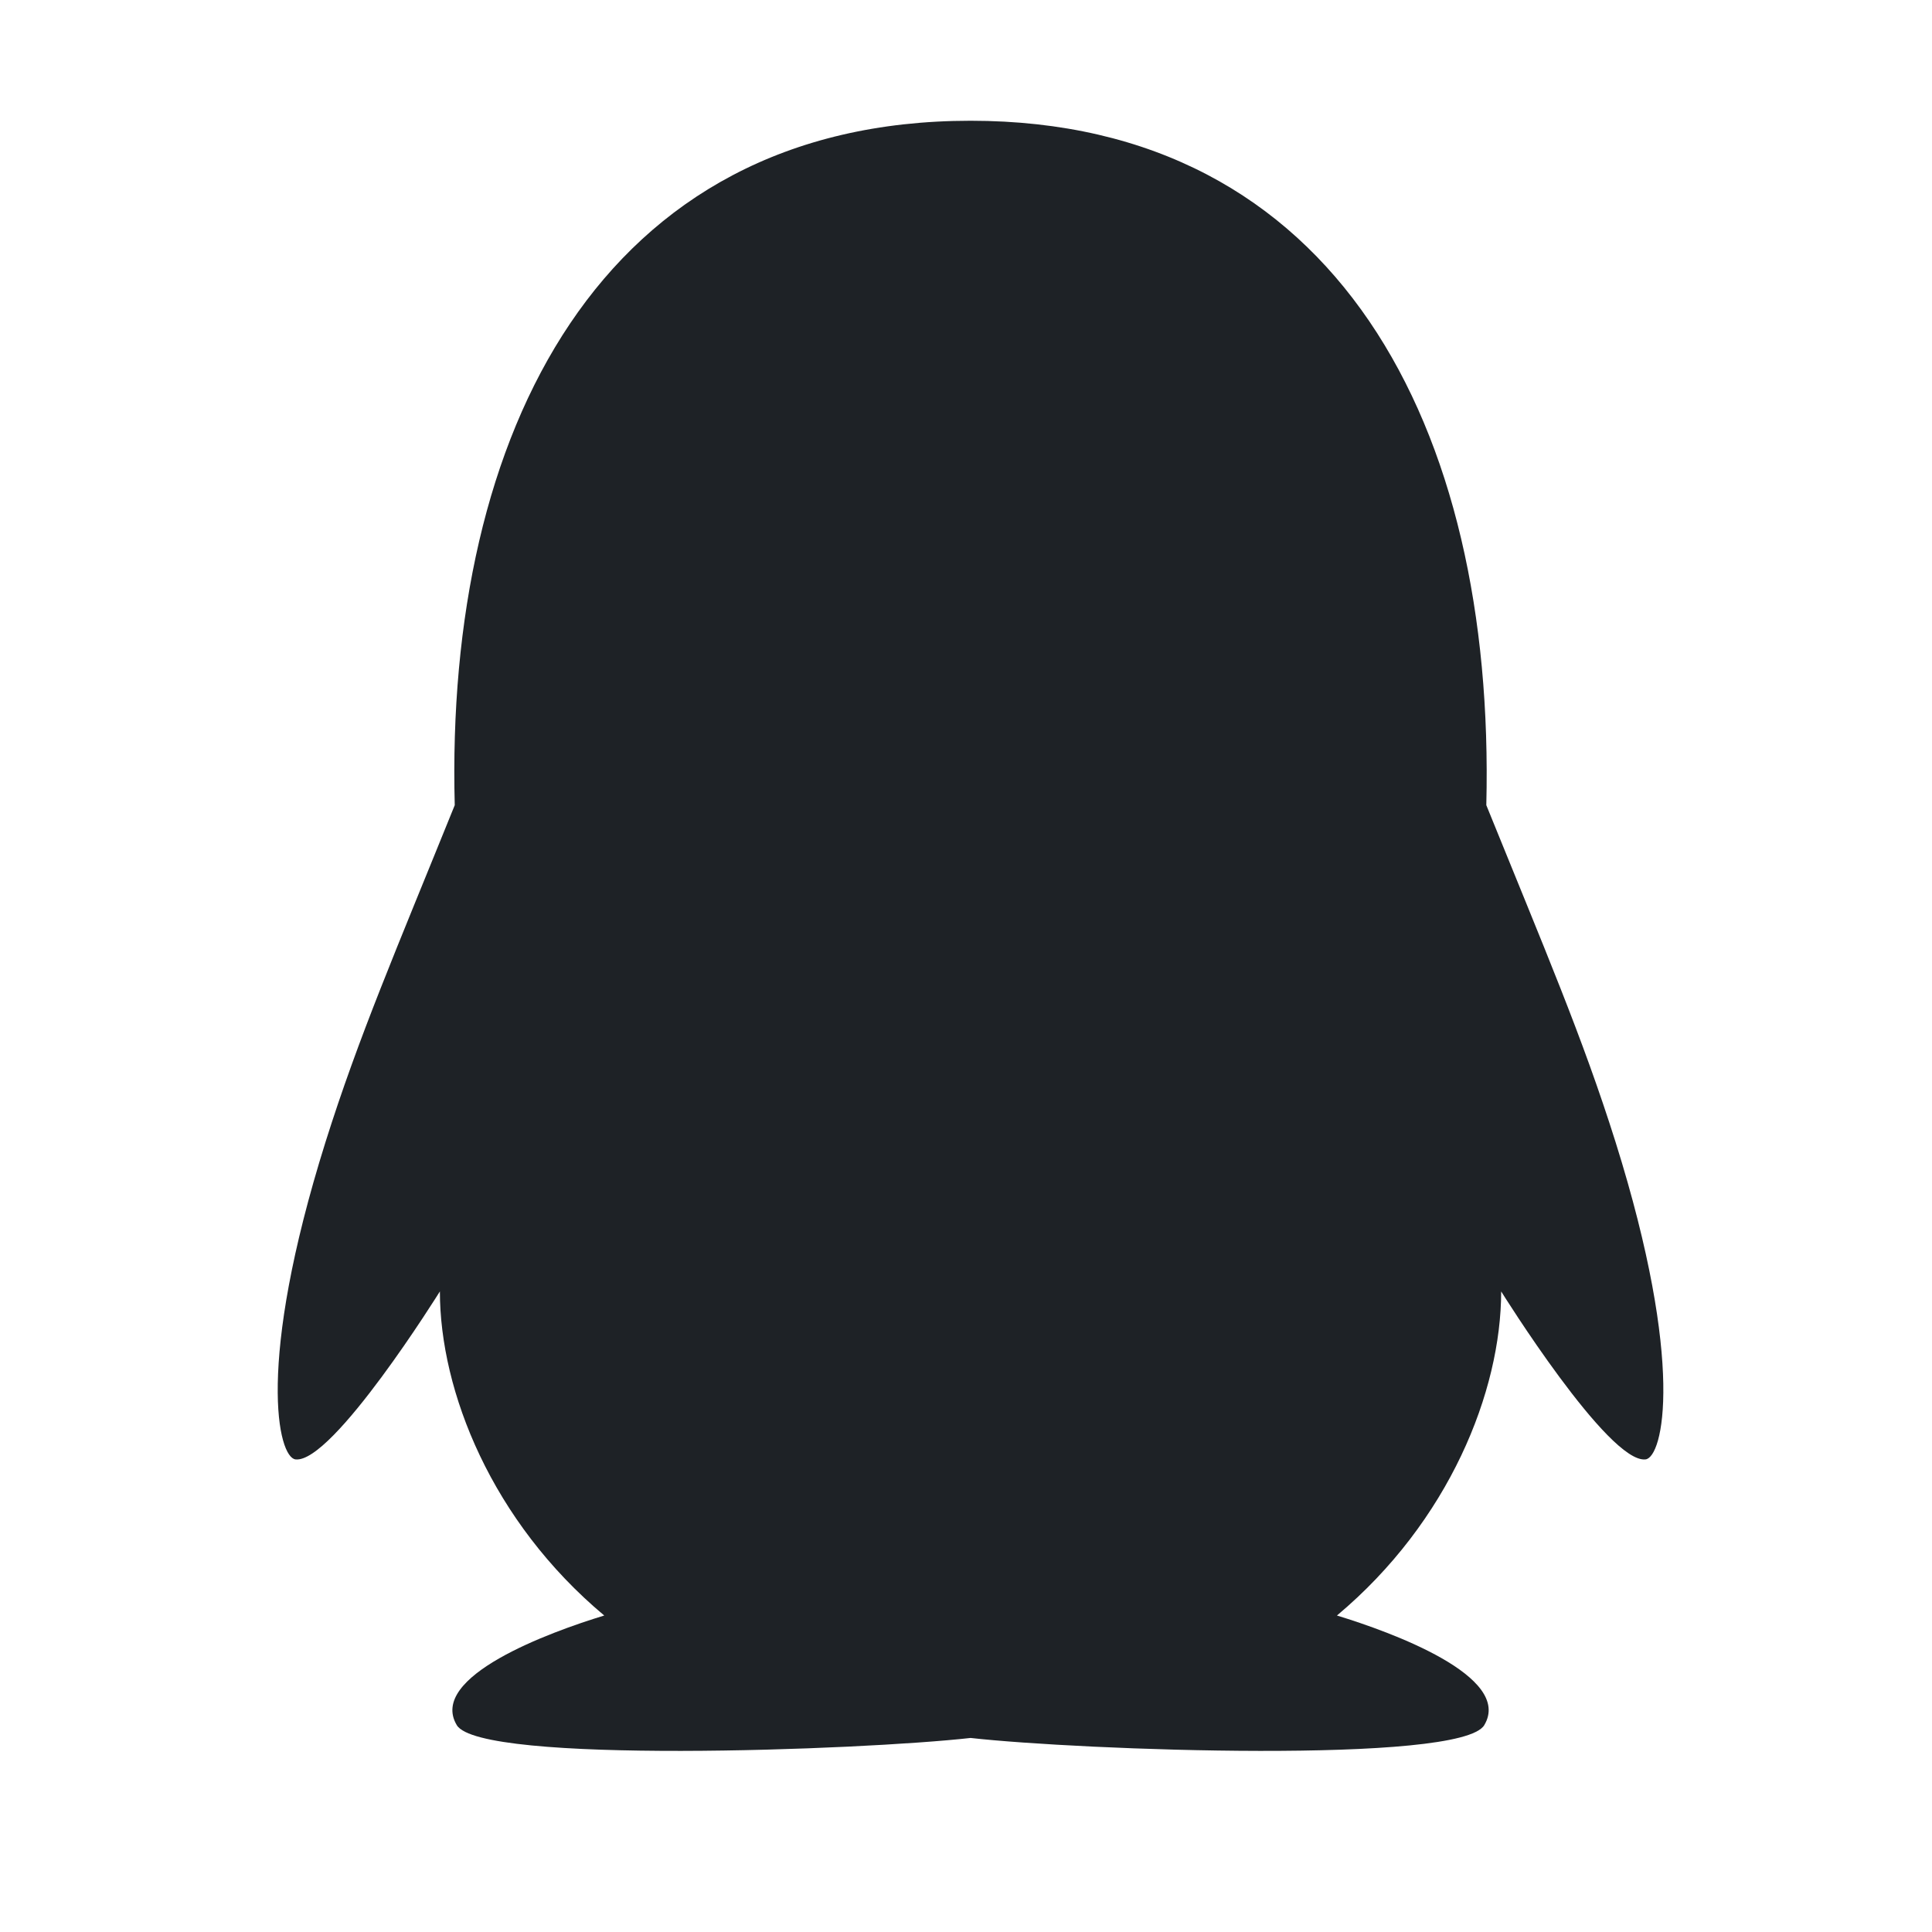 <svg width="16" height="16" viewBox="0 0 16 16" fill="none" xmlns="http://www.w3.org/2000/svg">
<path d="M13.628 12.086C13.321 12.123 12.432 10.695 12.432 10.695C12.432 11.522 12.002 12.6 11.072 13.379C11.521 13.516 12.533 13.884 12.292 14.287C12.097 14.612 8.947 14.495 8.038 14.393C7.128 14.495 3.978 14.612 3.783 14.287C3.542 13.885 4.554 13.516 5.004 13.379C4.073 12.6 3.643 11.522 3.643 10.695C3.643 10.695 2.754 12.123 2.447 12.086C2.304 12.069 2.116 11.304 2.696 9.457C2.97 8.586 3.283 7.862 3.766 6.668C3.685 3.586 4.972 1 8.038 1C11.069 1 12.386 3.535 12.309 6.668C12.792 7.86 13.106 8.589 13.379 9.457C13.959 11.304 13.771 12.069 13.628 12.086Z" fill="#1E2226"/>
</svg>
